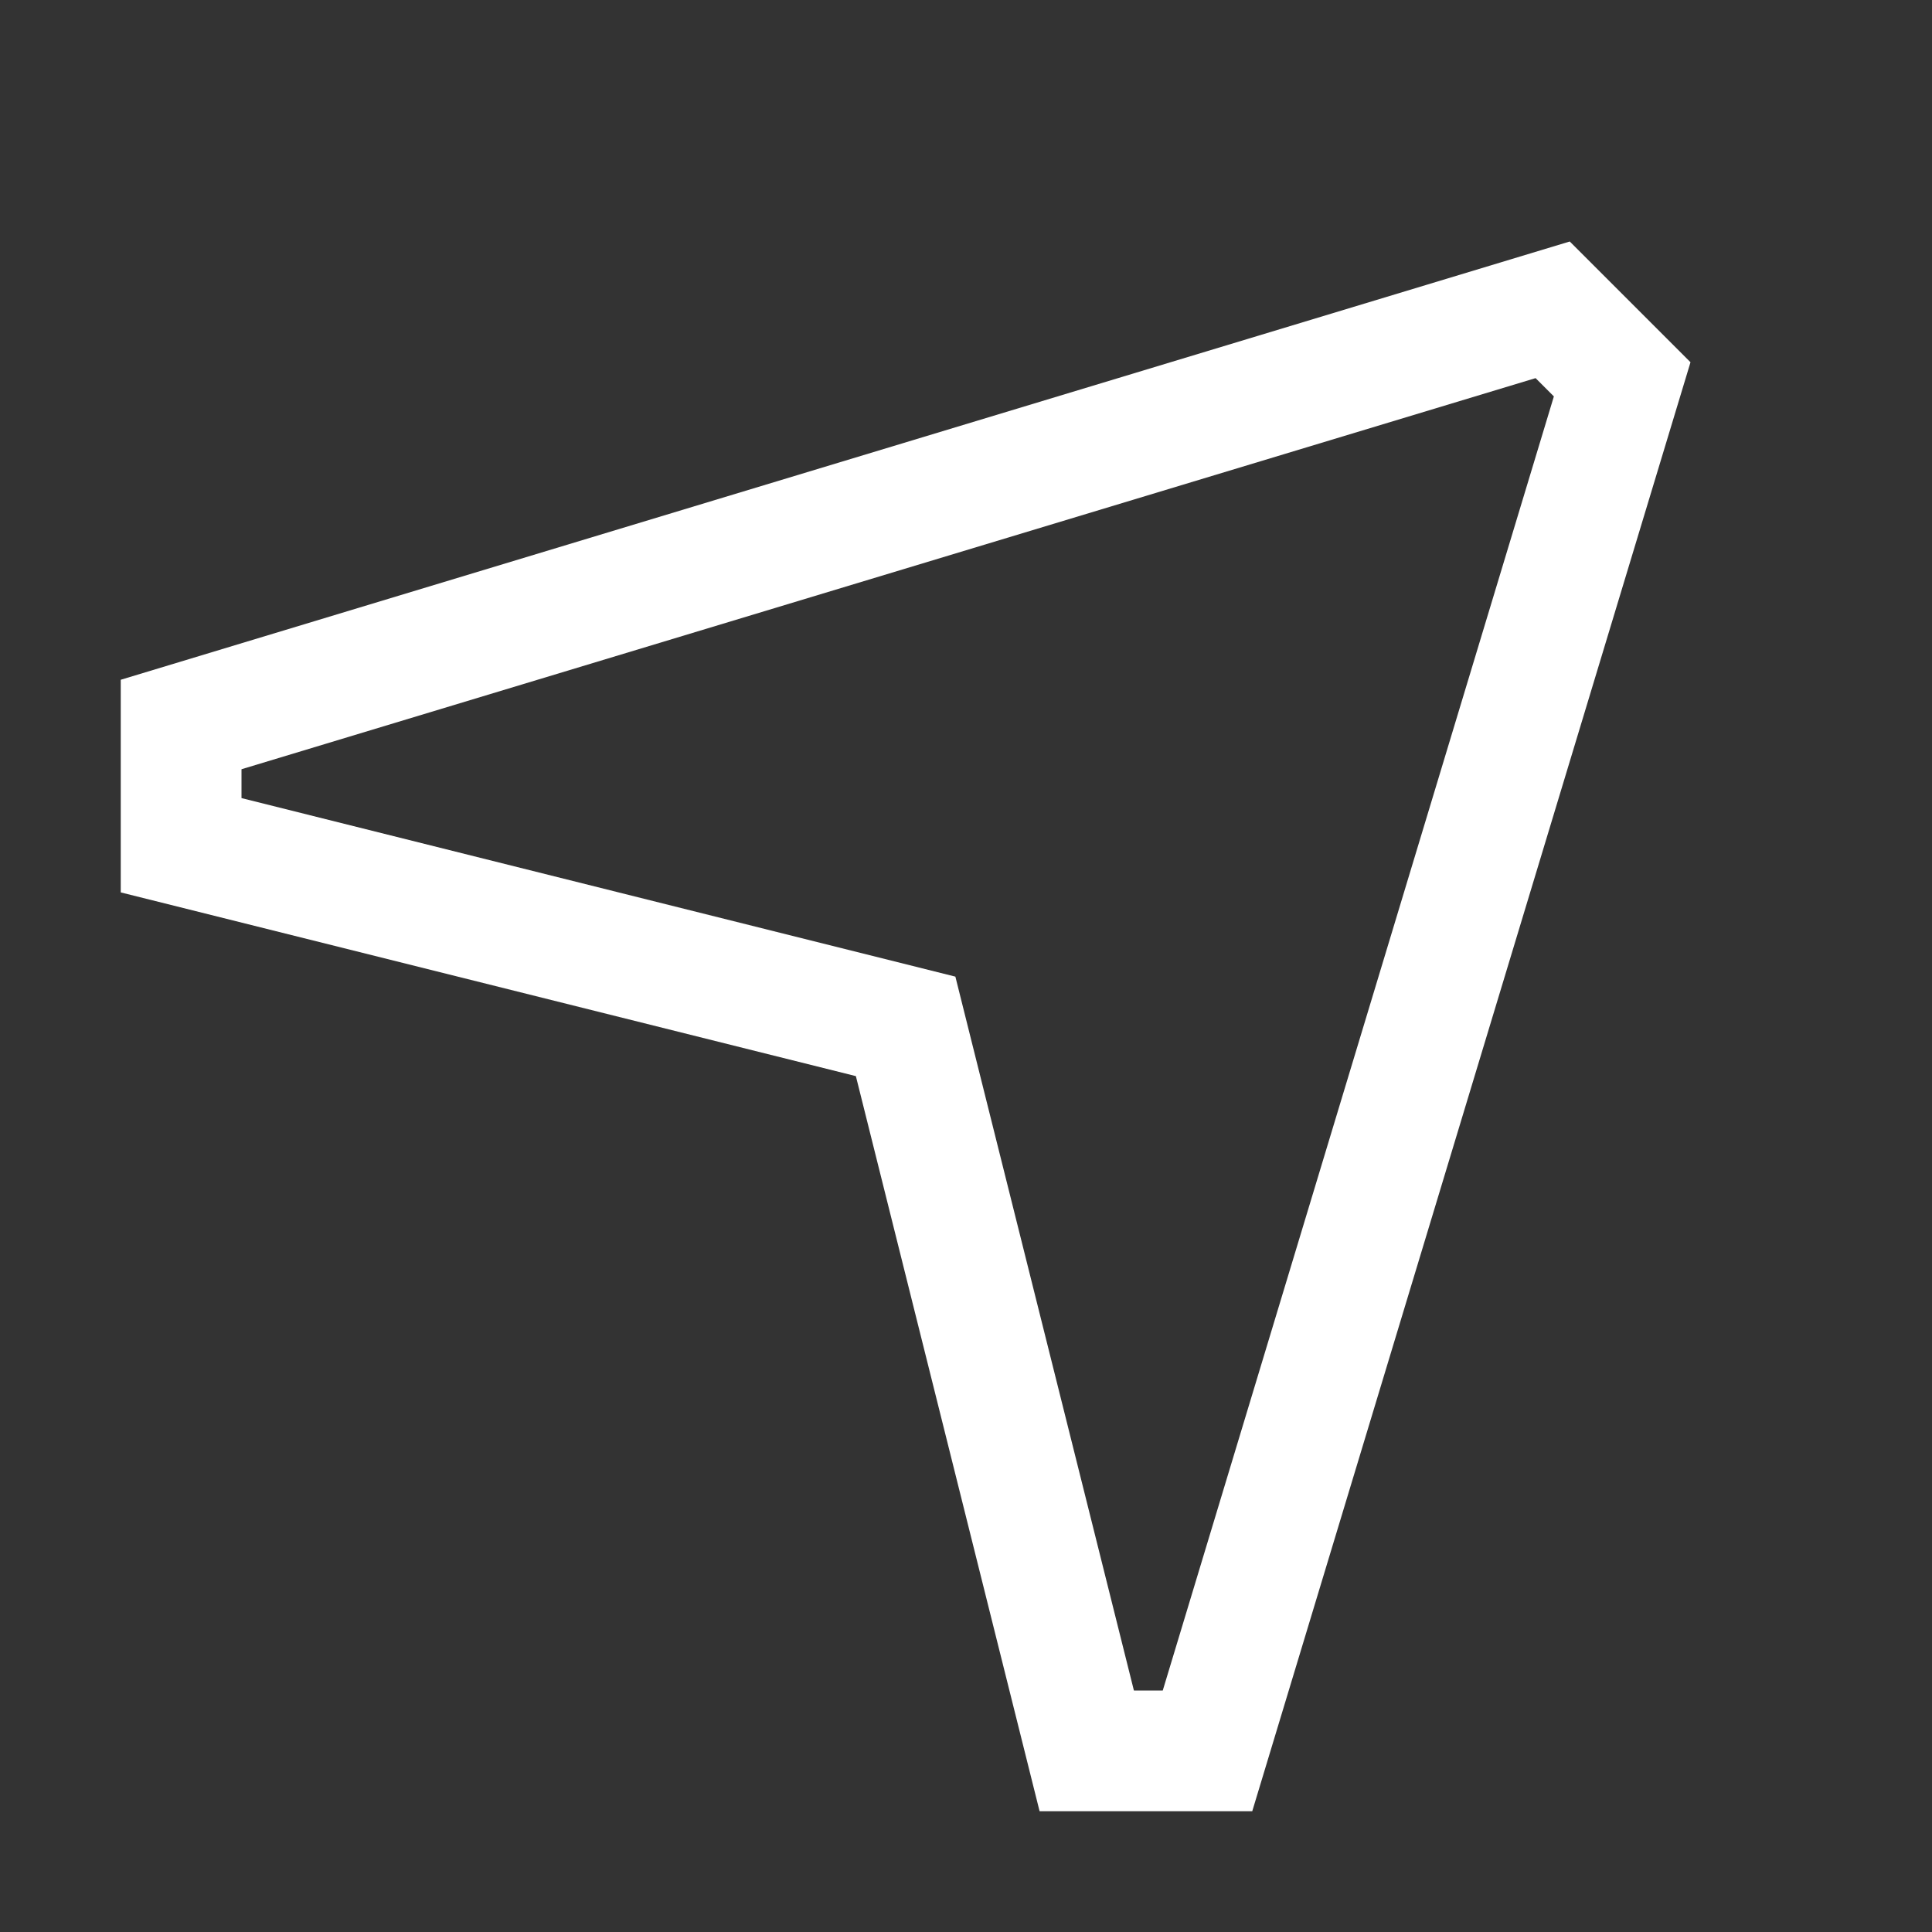 <?xml version="1.0" encoding="UTF-8"?><svg id="Outlined" xmlns="http://www.w3.org/2000/svg" width="32" height="32" viewBox="0 0 32 32"><rect x="0" y="0" width="32" height="32" fill="#333333" stroke="none"/><path d="M26,4L2,11.259v3.522l12.176,3.043,3.043,12.176h3.522l7.259-24-2-2ZM19.259,28h-.478l-2.957-11.824-11.824-2.957v-.478l21.434-6.478.303.303-6.478,21.434Z" fill="#fff" stroke-width="0"/></svg>